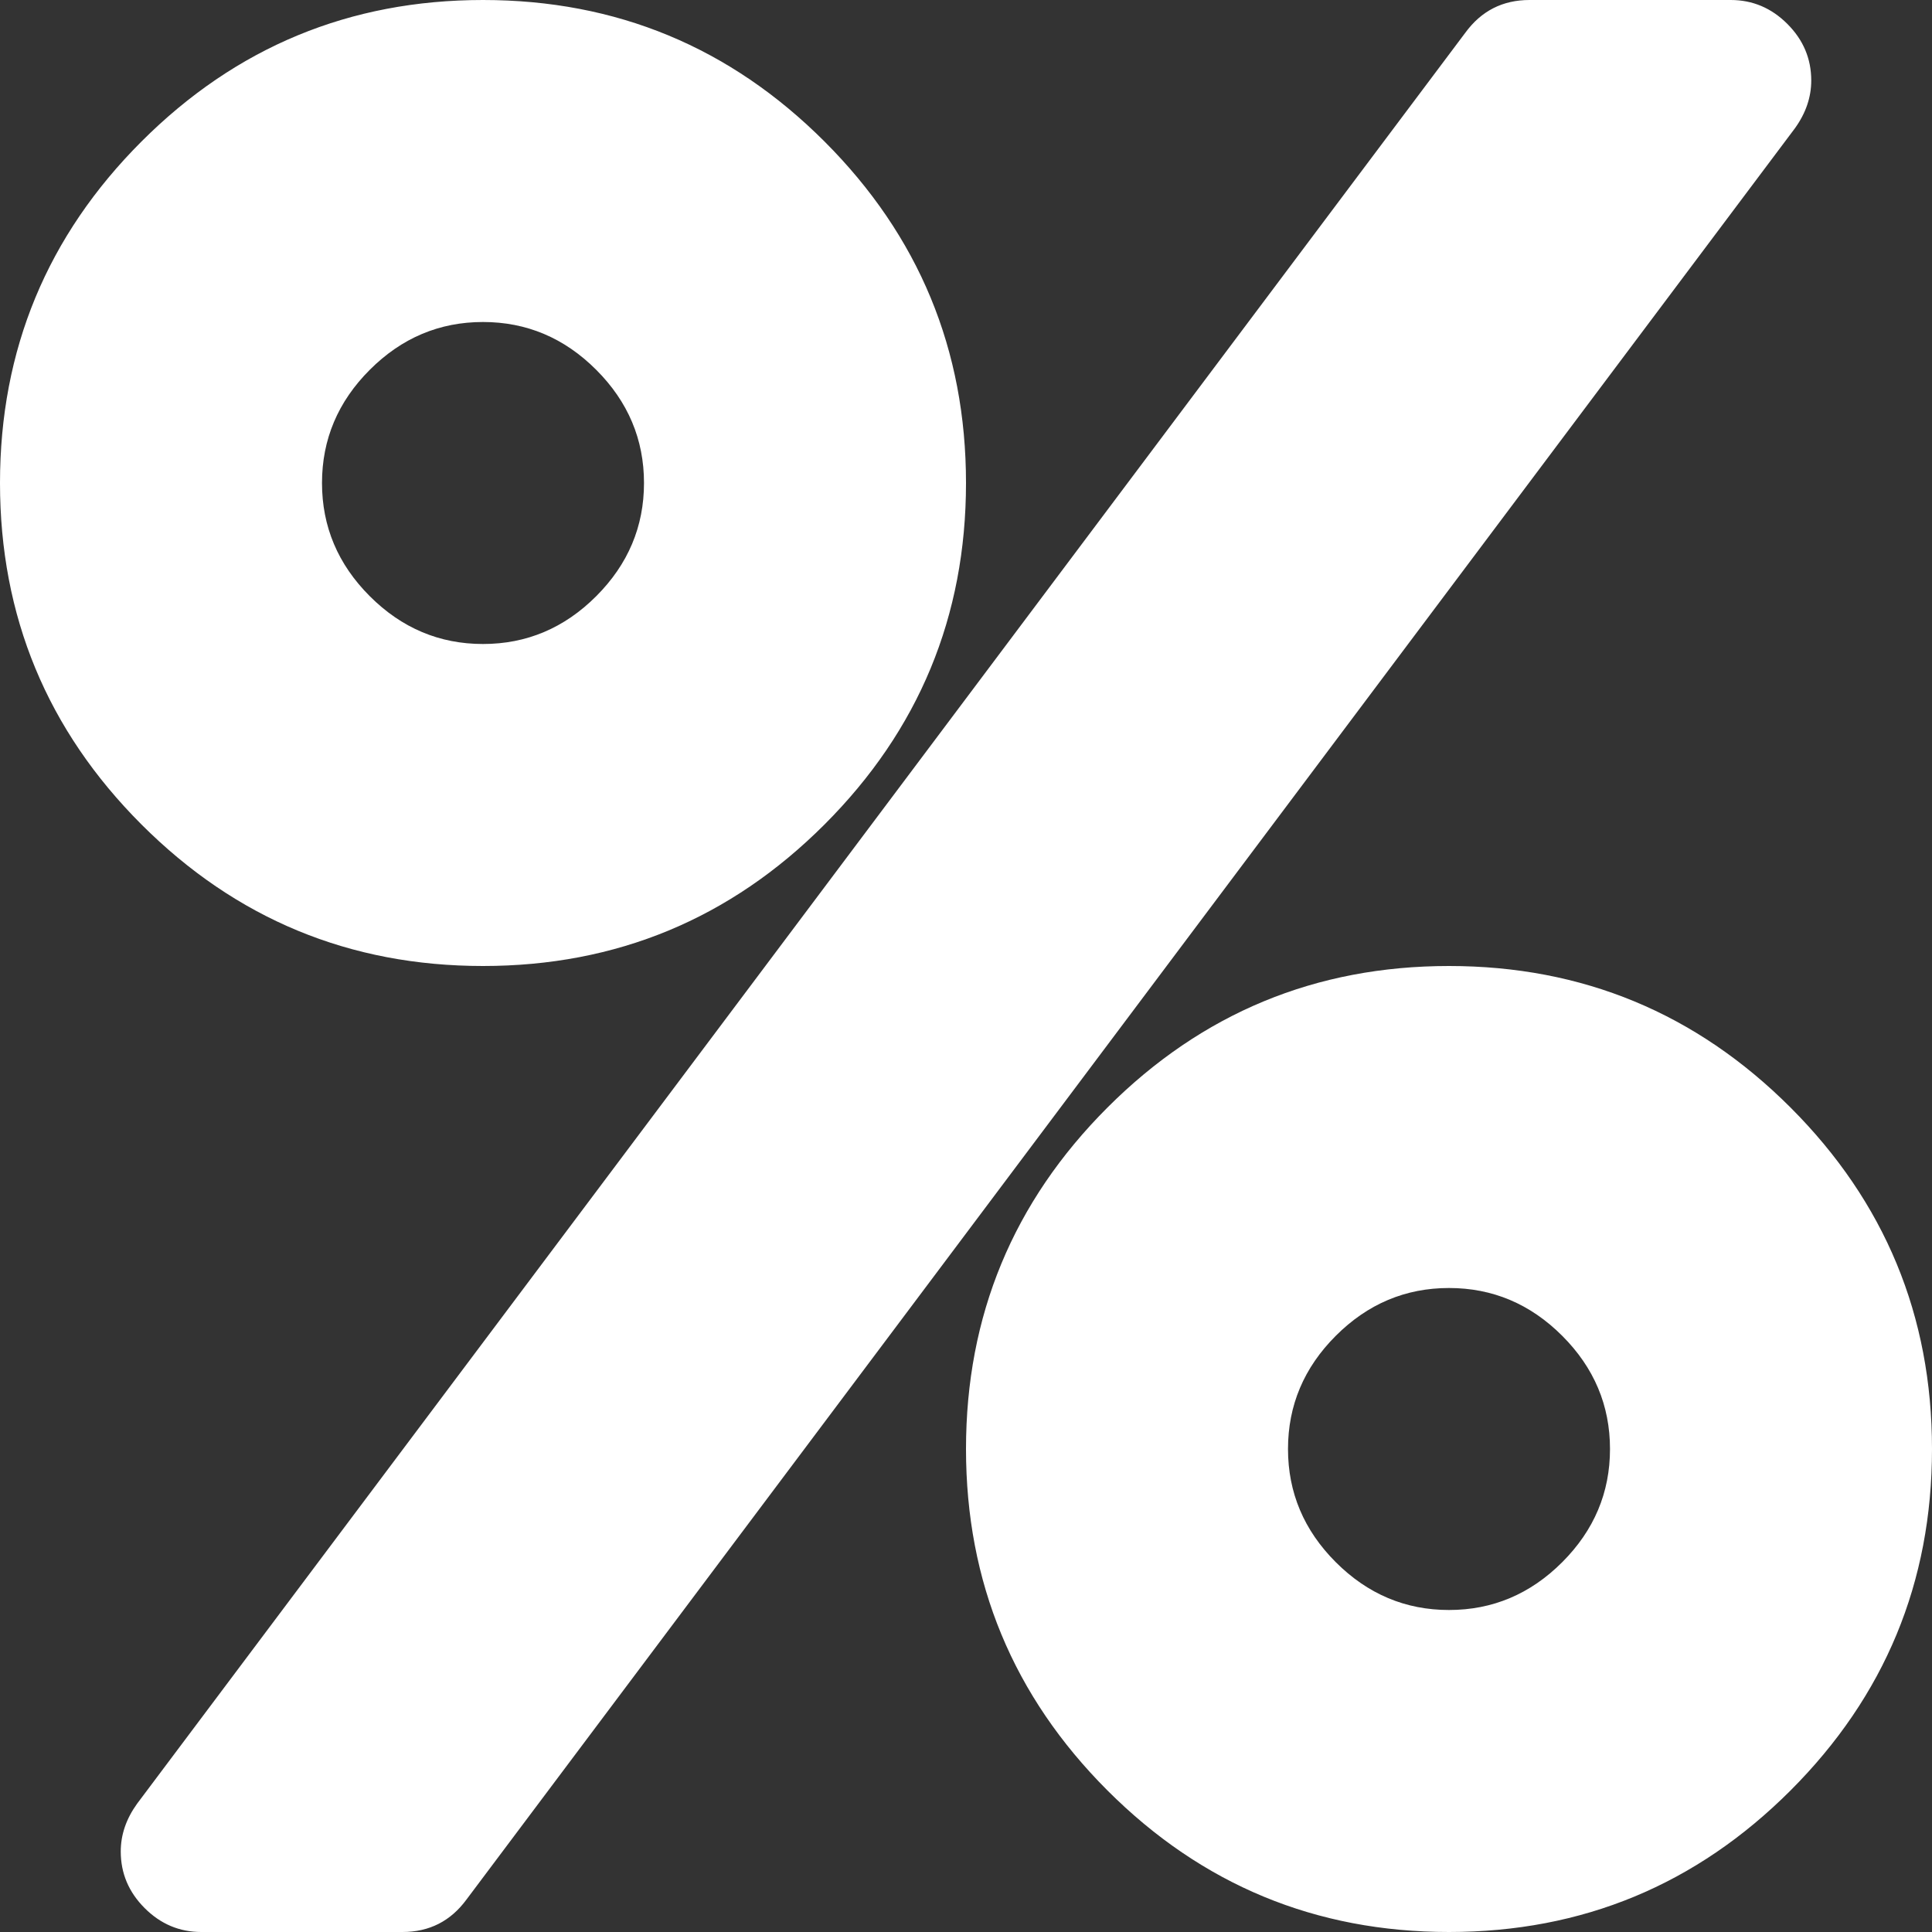 <svg width="96" height="96" viewBox="0 0 96 96" fill="none" xmlns="http://www.w3.org/2000/svg">
<rect x="0" y="0" width="96" height="96" fill="#333333" stroke="none"/>
<path d="M80 72C80 69.833 79.208 67.958 77.625 66.375C76.042 64.792 74.167 64 72 64C69.833 64 67.958 64.792 66.375 66.375C64.792 67.958 64 69.833 64 72C64 74.167 64.792 76.042 66.375 77.625C67.958 79.208 69.833 80 72 80C74.167 80 76.042 79.208 77.625 77.625C79.208 76.042 80 74.167 80 72ZM32 24C32 21.833 31.208 19.958 29.625 18.375C28.042 16.792 26.167 16 24 16C21.833 16 19.958 16.792 18.375 18.375C16.792 19.958 16 21.833 16 24C16 26.167 16.792 28.042 18.375 29.625C19.958 31.208 21.833 32 24 32C26.167 32 28.042 31.208 29.625 29.625C31.208 28.042 32 26.167 32 24ZM96 72C96 78.625 93.656 84.281 88.969 88.969C84.281 93.656 78.625 96 72 96C65.375 96 59.719 93.656 55.031 88.969C50.344 84.281 48 78.625 48 72C48 65.375 50.344 59.719 55.031 55.031C59.719 50.344 65.375 48 72 48C78.625 48 84.281 50.344 88.969 55.031C93.656 59.719 96 65.375 96 72ZM90 4C90 4.833 89.729 5.625 89.188 6.375L23.188 94.375C22.396 95.458 21.333 96 20 96H10C8.917 96 7.979 95.604 7.188 94.812C6.396 94.021 6 93.083 6 92C6 91.167 6.271 90.375 6.812 89.625L72.812 1.625C73.604 0.542 74.667 0 76 0H86C87.083 0 88.021 0.396 88.812 1.188C89.604 1.979 90 2.917 90 4ZM48 24C48 30.625 45.656 36.281 40.969 40.969C36.281 45.656 30.625 48 24 48C17.375 48 11.719 45.656 7.031 40.969C2.344 36.281 0 30.625 0 24C0 17.375 2.344 11.719 7.031 7.031C11.719 2.344 17.375 0 24 0C30.625 0 36.281 2.344 40.969 7.031C45.656 11.719 48 17.375 48 24Z" fill="white"/>
</svg>

